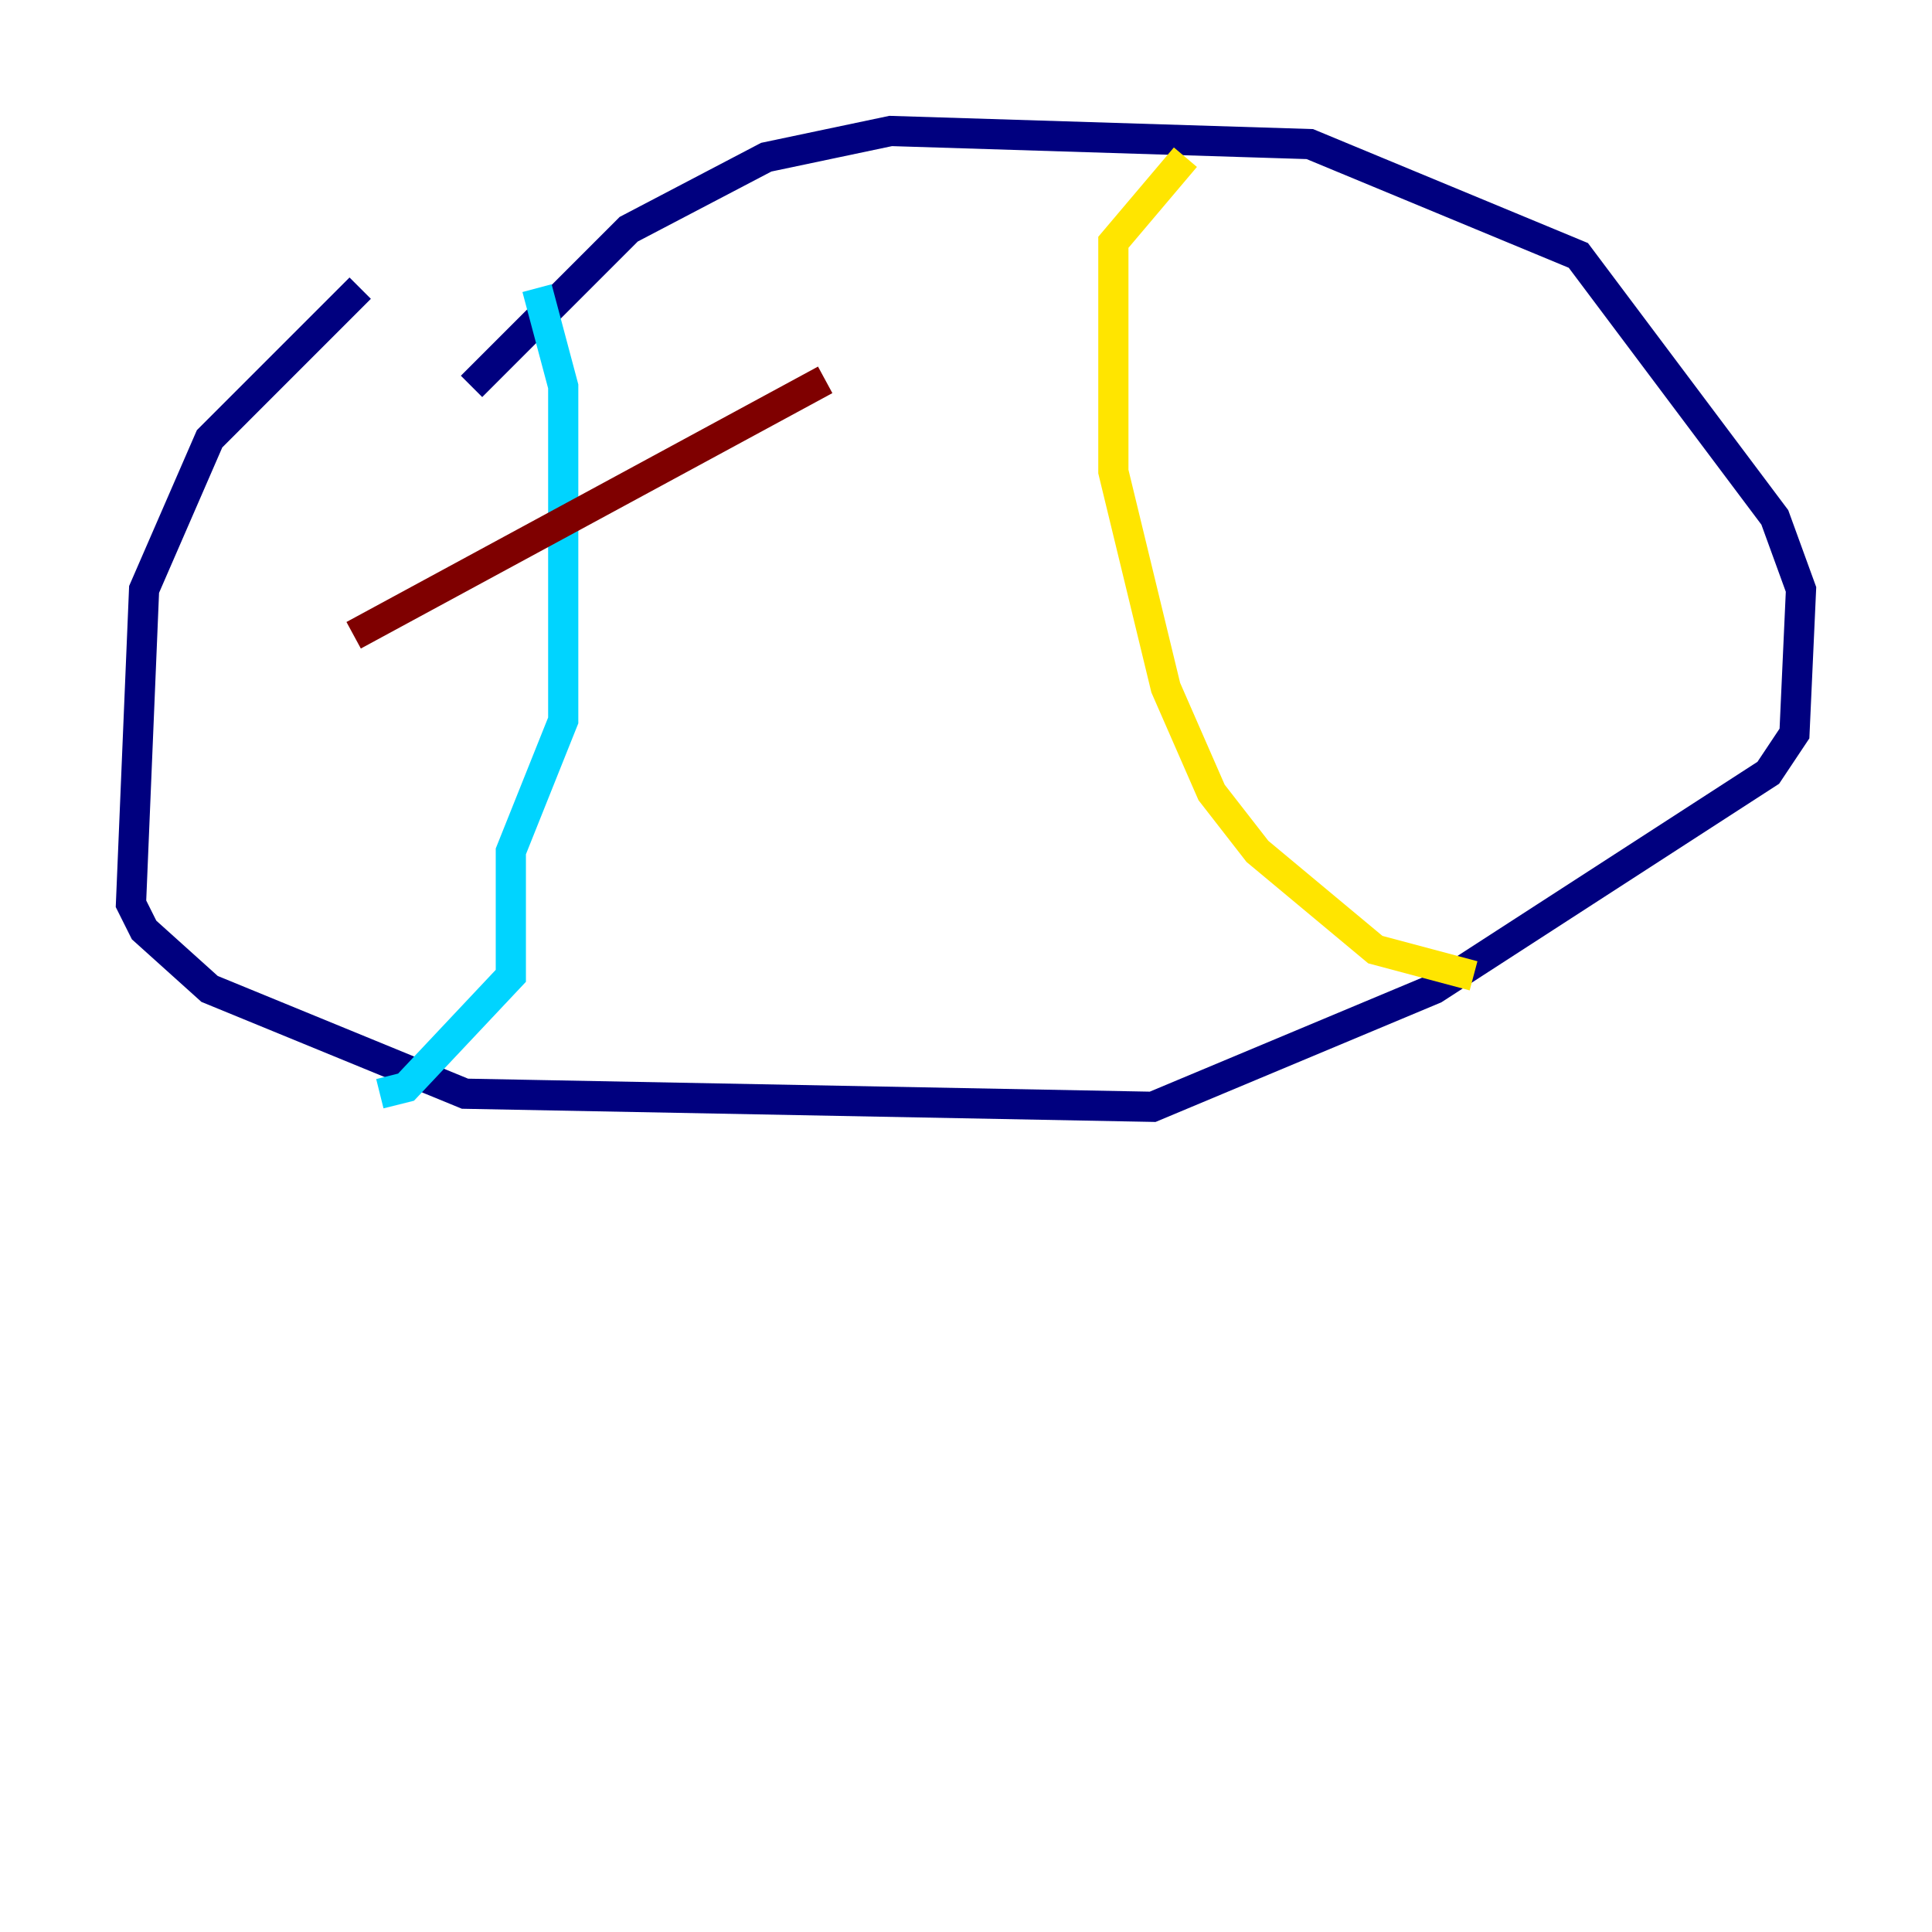 <?xml version="1.0" encoding="utf-8" ?>
<svg baseProfile="tiny" height="128" version="1.2" viewBox="0,0,128,128" width="128" xmlns="http://www.w3.org/2000/svg" xmlns:ev="http://www.w3.org/2001/xml-events" xmlns:xlink="http://www.w3.org/1999/xlink"><defs /><polyline fill="none" points="23.864,19.091 13.885,29.071 9.546,39.051 8.678,59.878 9.546,61.614 13.885,65.519 30.807,72.461 76.366,73.329 95.024,65.519 117.153,51.2 118.888,48.597 119.322,39.051 117.586,34.278 104.57,16.922 86.78,9.546 59.01,8.678 50.766,10.414 41.654,15.186 31.241,25.6" stroke="#00007f" stroke-width="2" /><polyline fill="none" points="35.58,19.091 37.315,25.6 37.315,47.729 33.844,56.407 33.844,64.651 26.902,72.027 25.166,72.461" stroke="#00d4ff" stroke-width="2" /><polyline fill="none" points="78.536,10.414 73.763,16.054 73.763,31.241 77.234,45.559 80.271,52.502 83.308,56.407 91.119,62.915 97.627,64.651" stroke="#ffe500" stroke-width="2" /><polyline fill="none" points="23.43,42.088 54.671,25.166" stroke="#7f0000" stroke-width="2" /></svg>